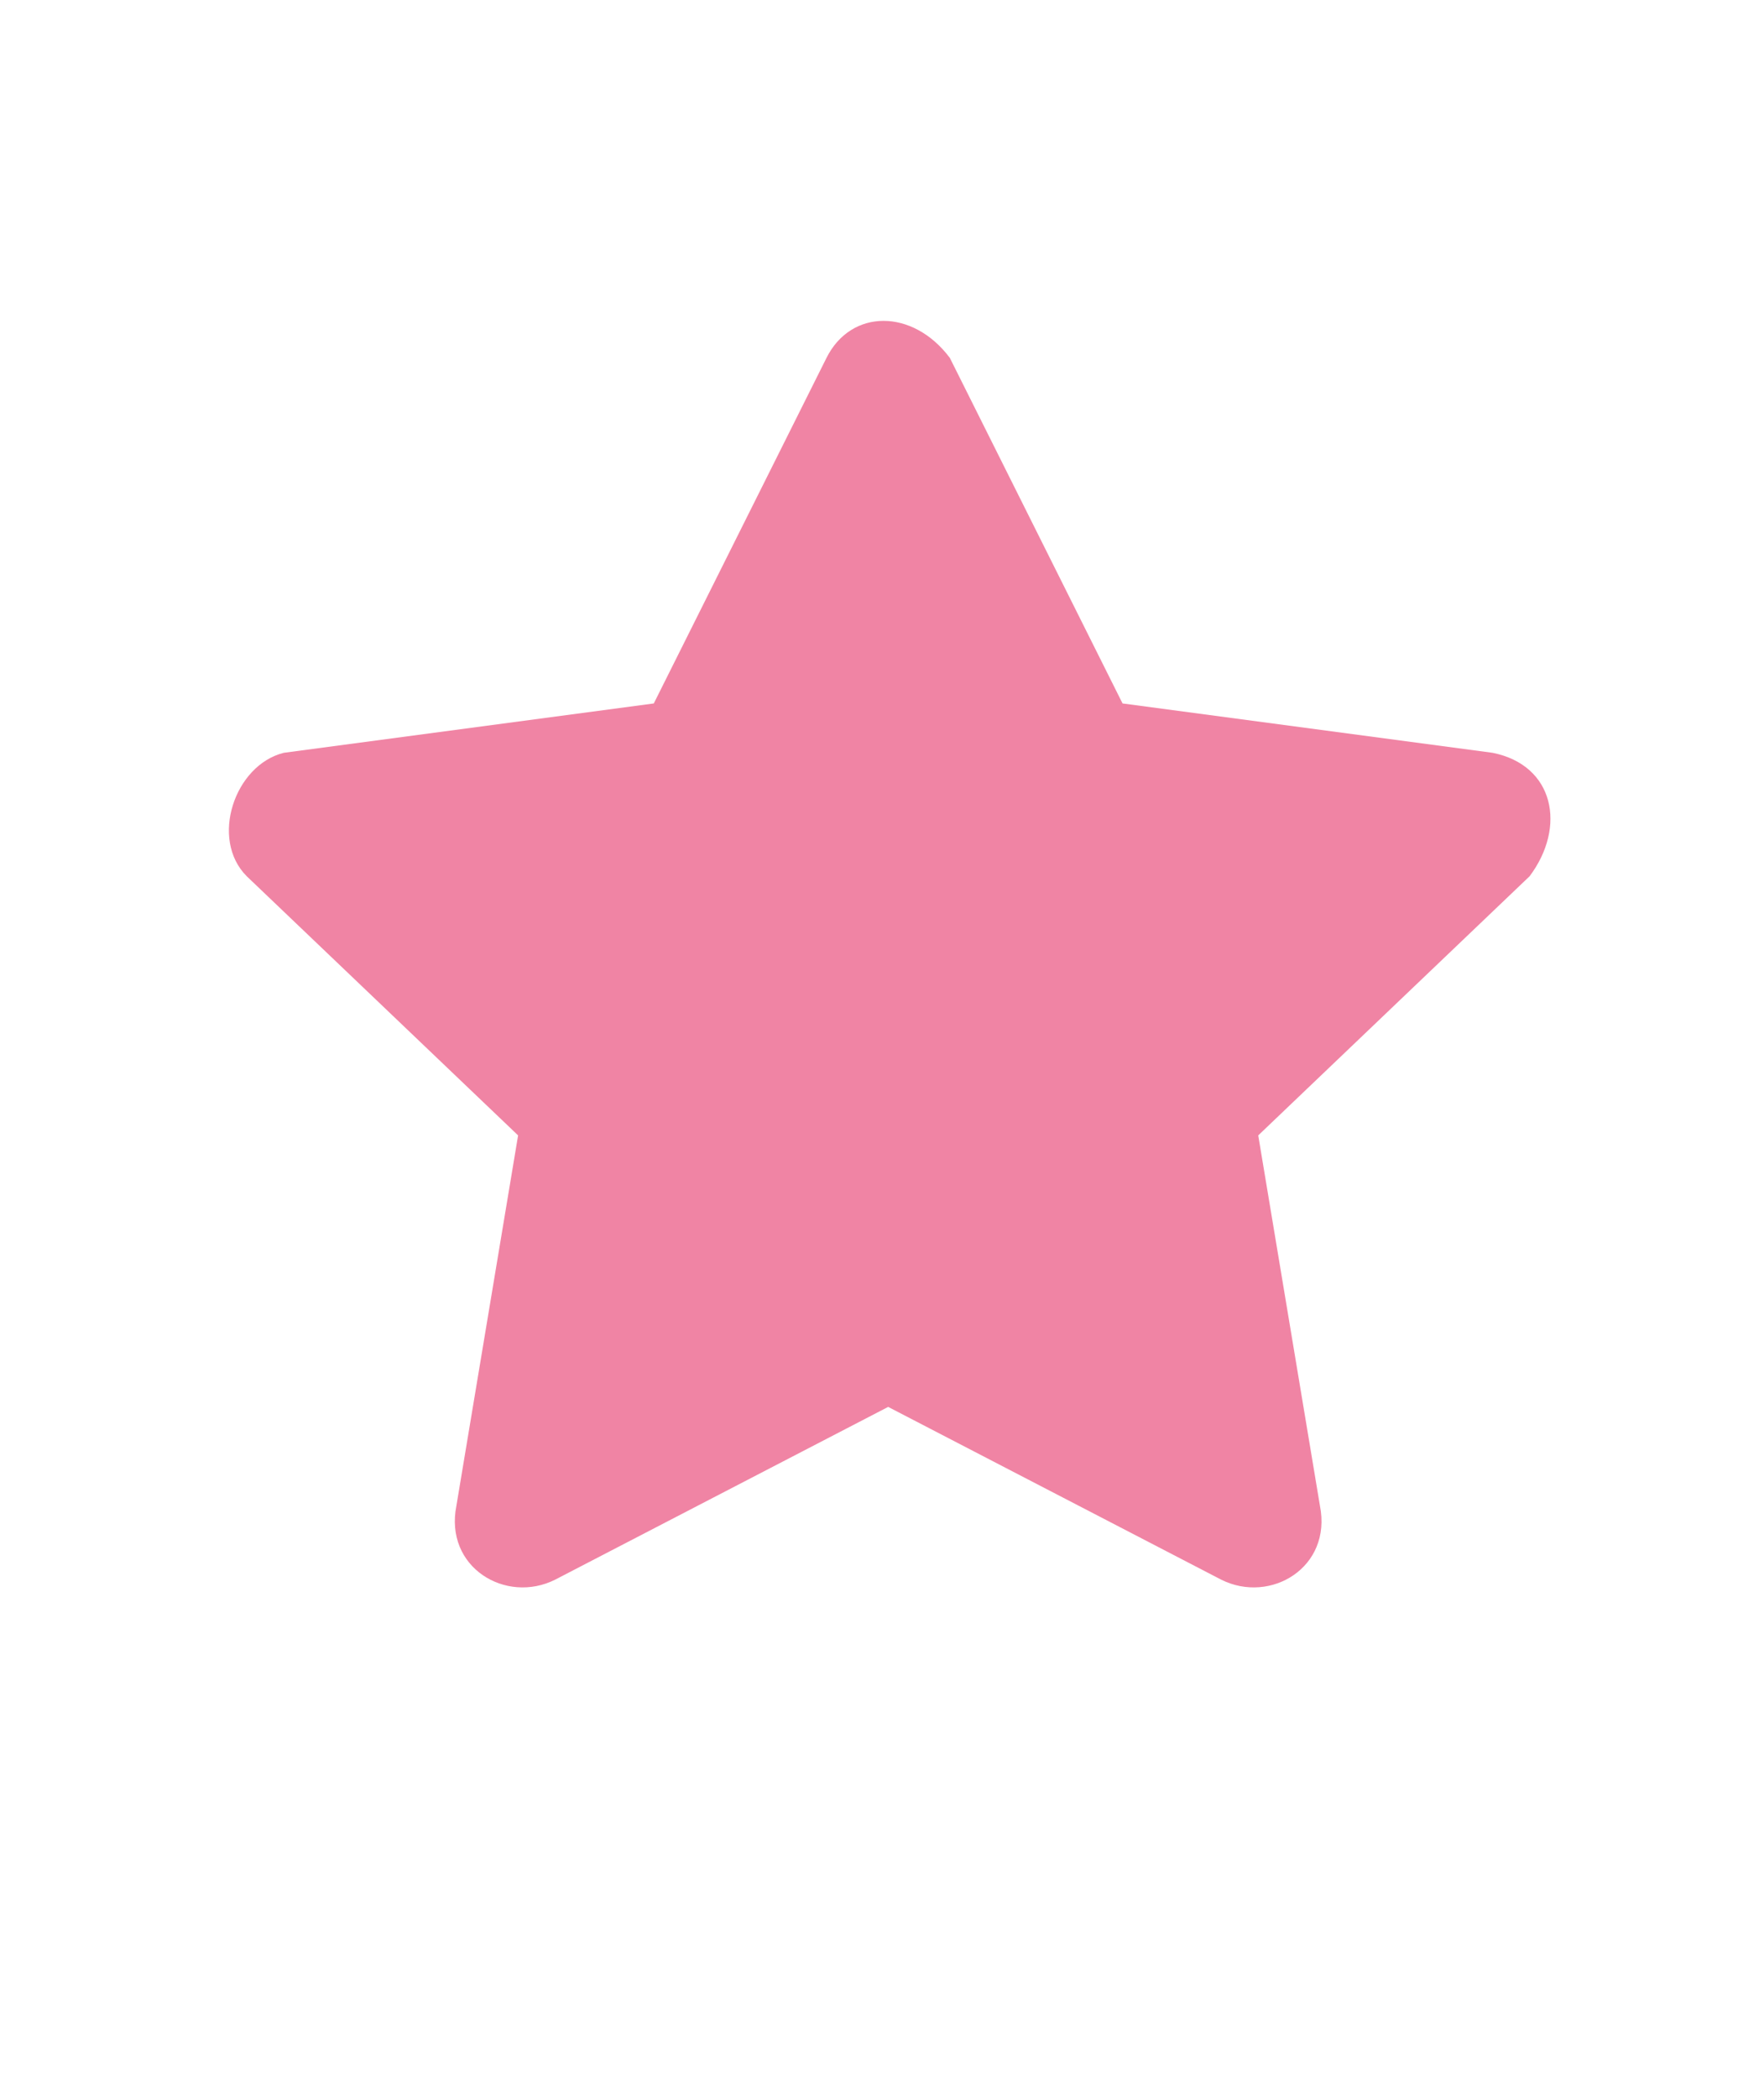 <svg id="Layer_1" xmlns="http://www.w3.org/2000/svg" viewBox="-492 492 14.3 17"><style>.st0{fill:#f084a4}</style><path id="XMLID_2375_" class="st0" d="M-484.3 494.9l1.4 2.8 3 .4c.5.1.6.6.3 1l-2.2 2.1.5 3c.1.5-.4.8-.8.6l-2.7-1.4-2.7 1.4c-.4.2-.9-.1-.8-.6l.5-3-2.2-2.1c-.3-.3-.1-.9.3-1l3-.4 1.4-2.8c.2-.4.7-.4 1 0z"/></svg>
